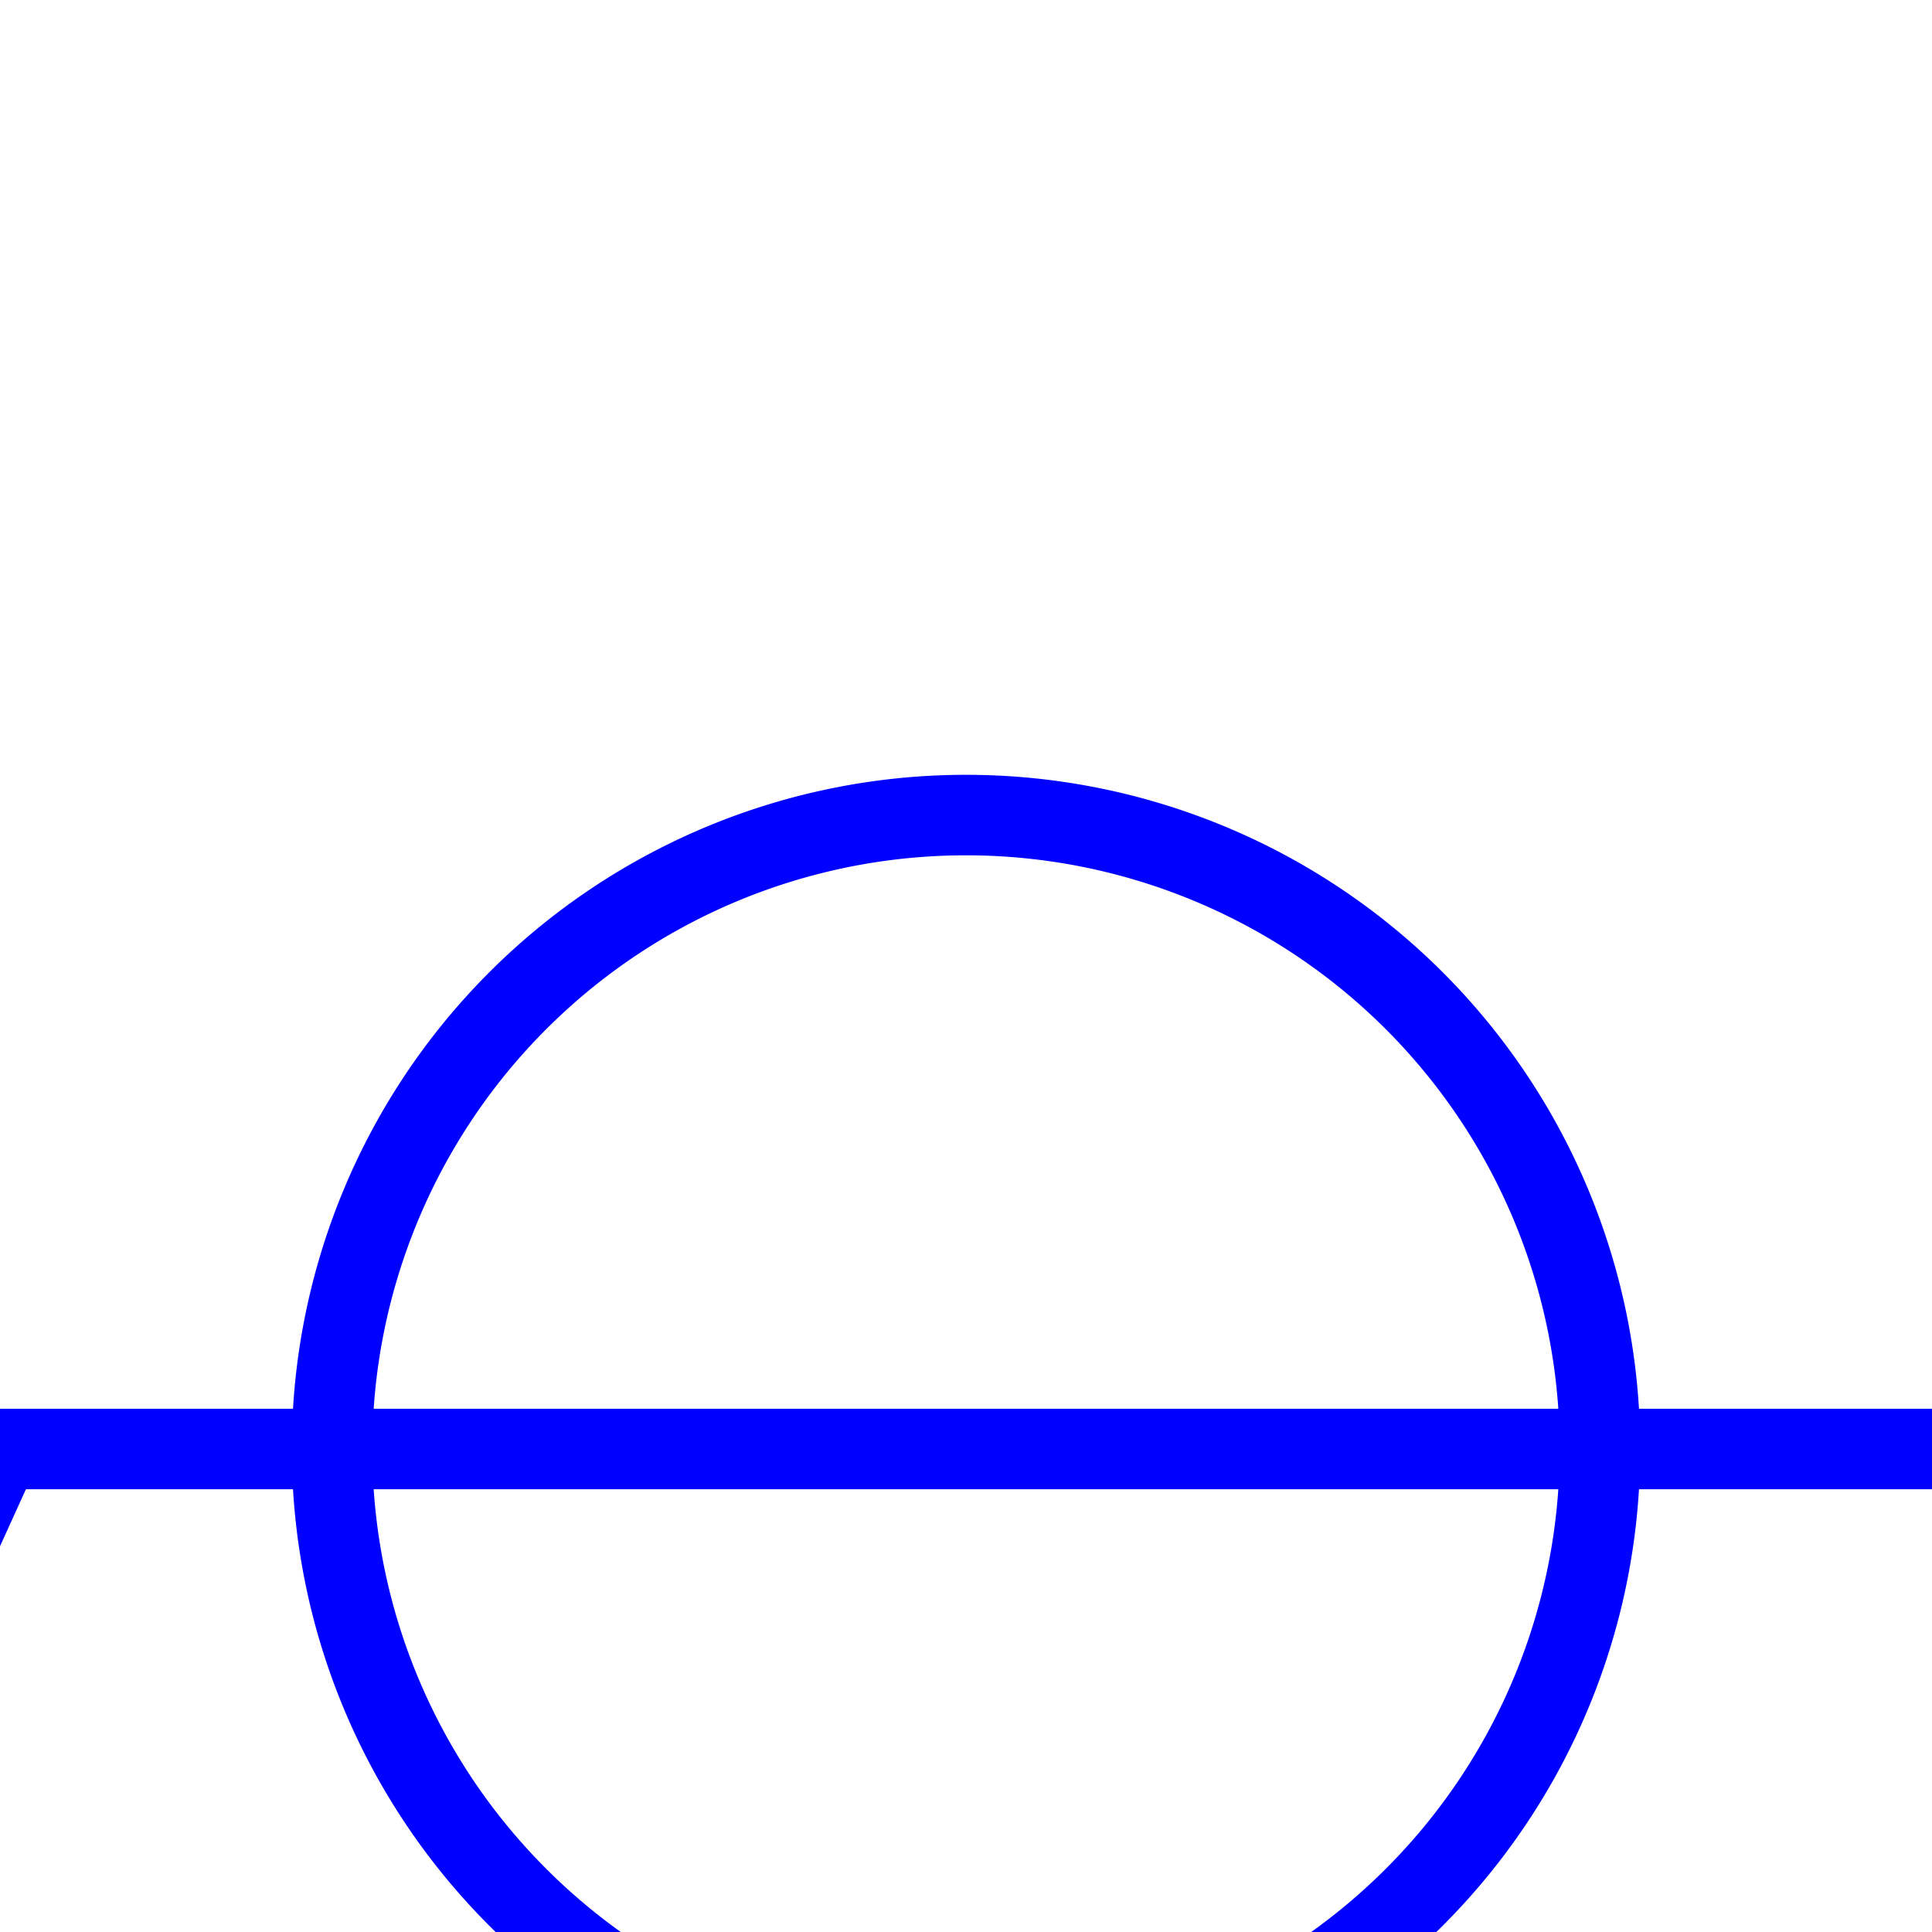 <svg  width="48px" height="48px" >
<line x1="0" y1="36" x2="-10" y2="58" style="stroke:blue;stroke-width:2.00" />
<polygon points="-10,58 -1.393,48.731 -2.552,41.613 -8.676,45.42" style="fill:blue;stroke:blue;stroke-width:0" />
<line x1="0" y1="36" x2="48" y2="36" style="stroke:blue;stroke-width:2.00" />
<path d = "M 39.75 36 A 15.75 15.75 0 1 1 8.25 36" style="stroke:blue;stroke-width:2.00;fill:none" />
<path d = "M 8.25 36 A 15.75 15.75 0 1 1 39.75 36" style="stroke:blue;stroke-width:2.00;fill:none" />
</svg> 